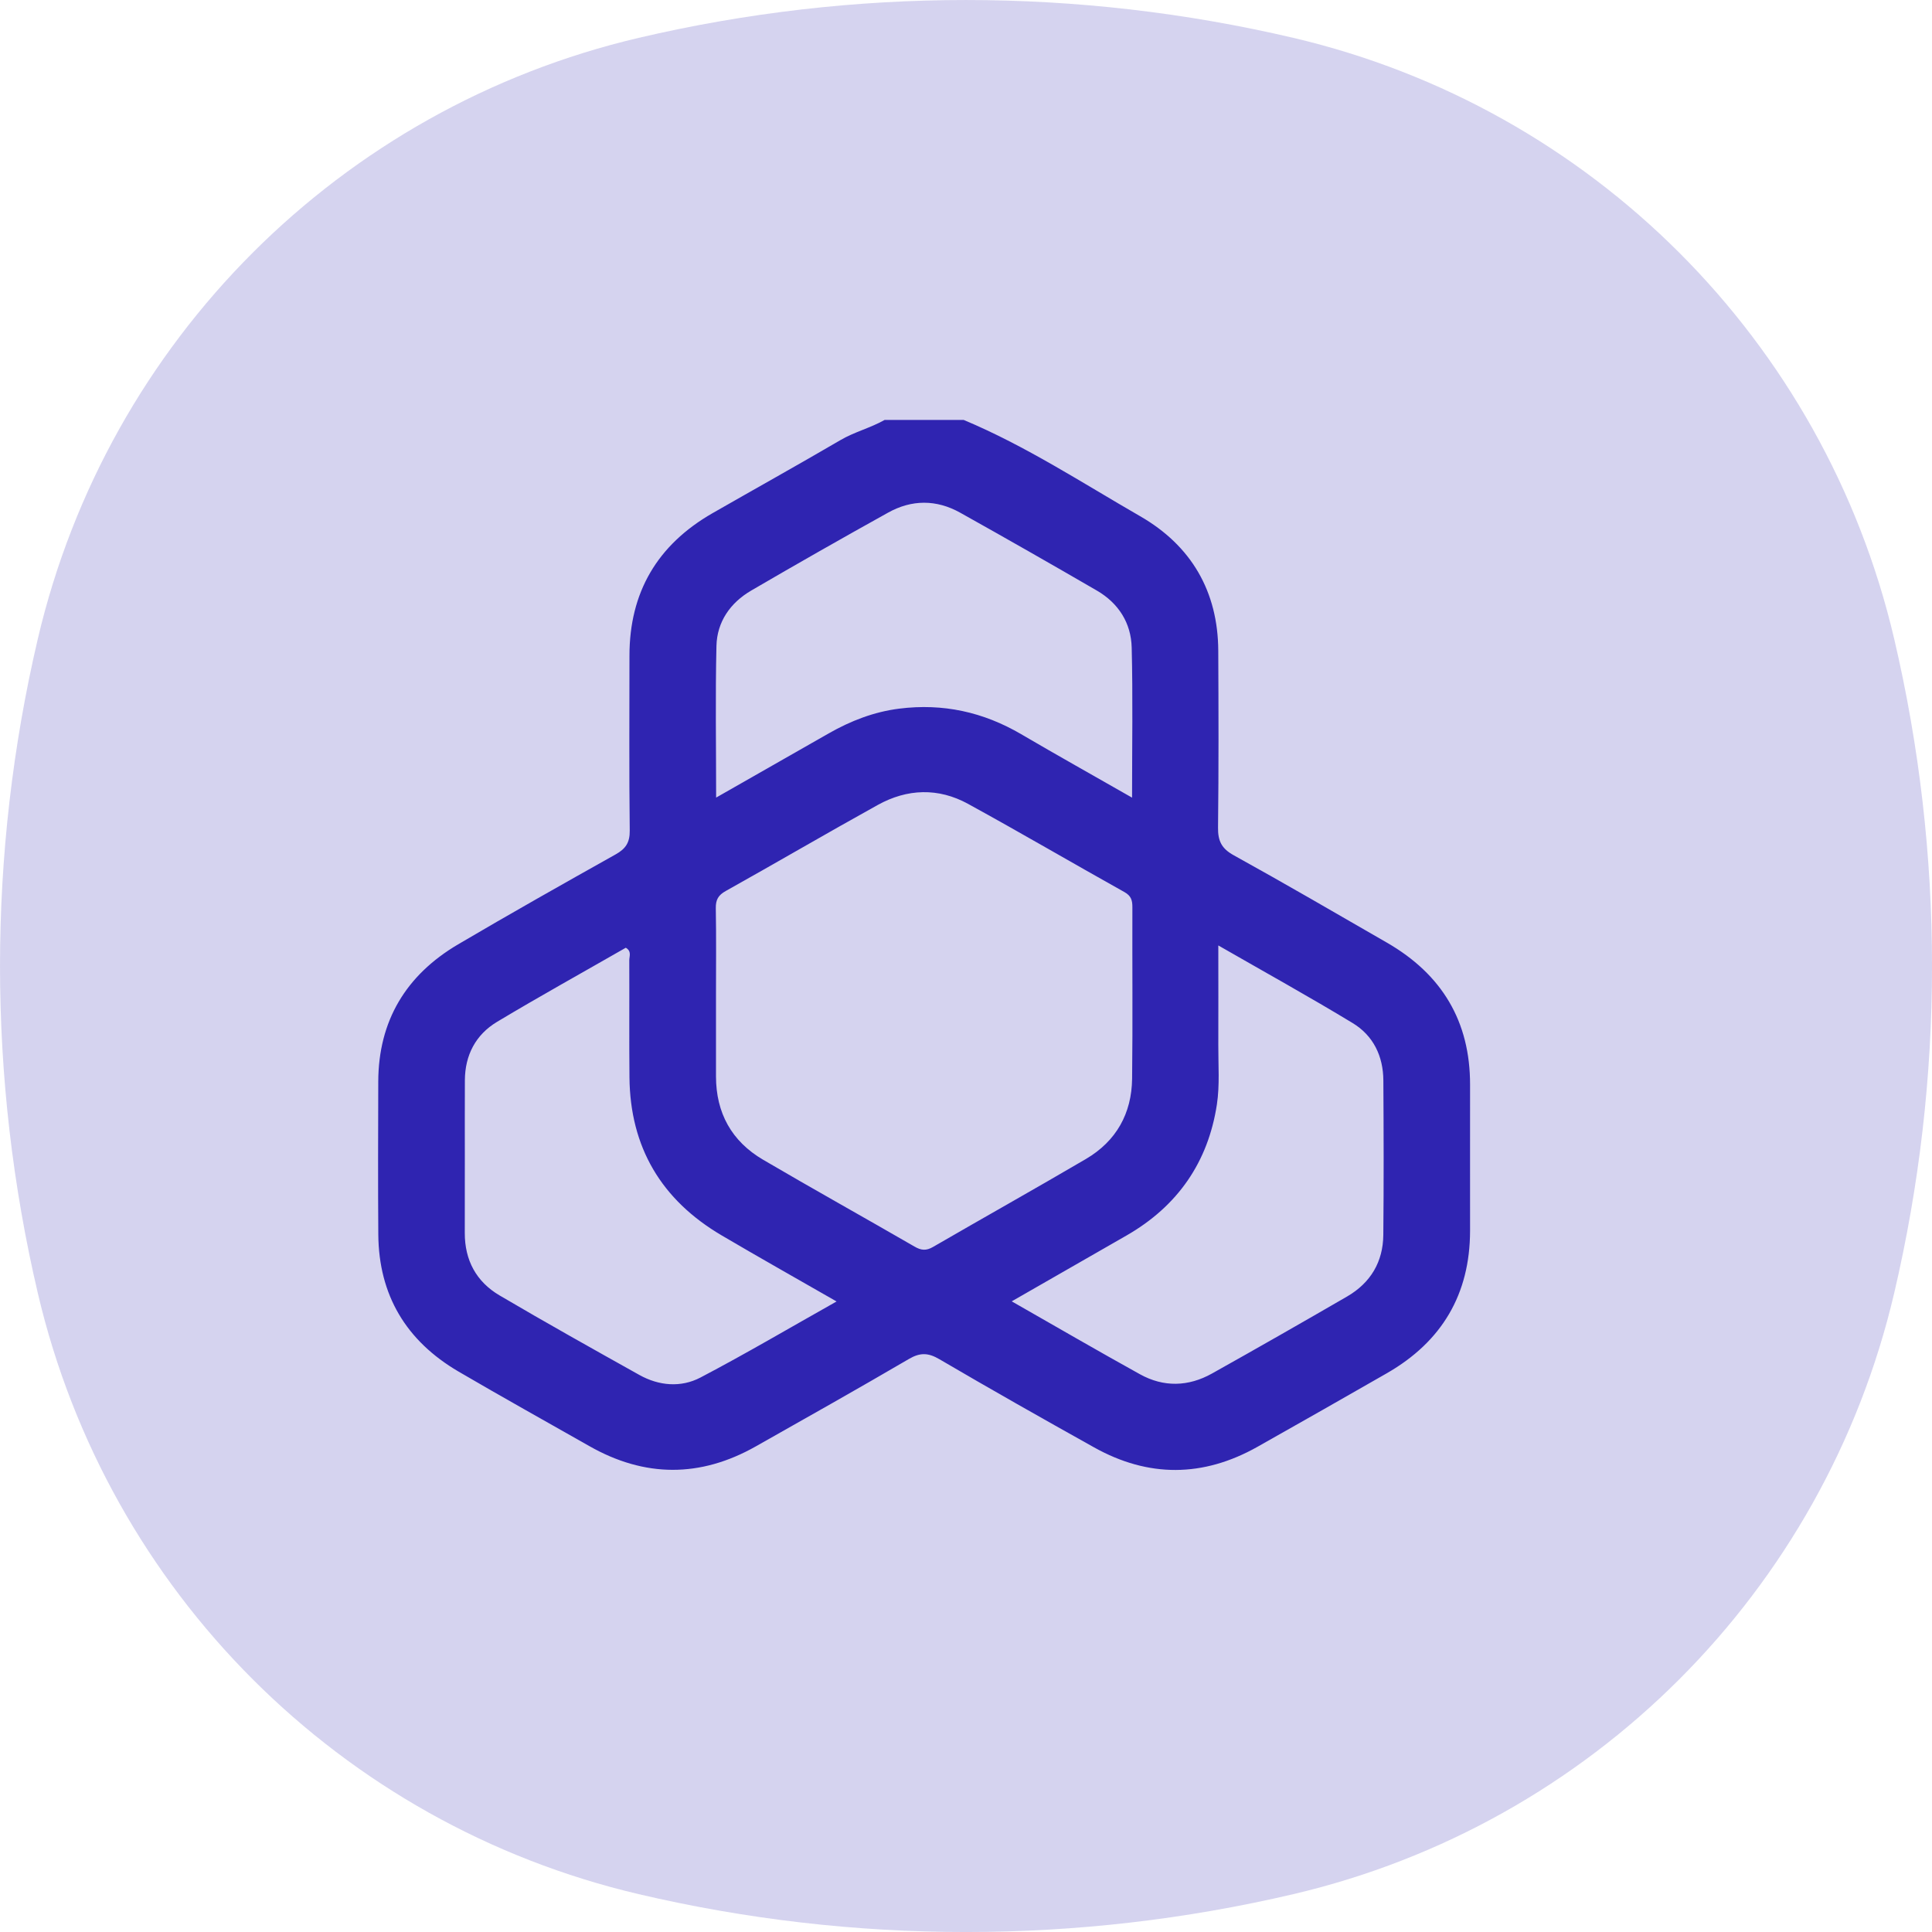 <svg width="42" height="42" viewBox="0 0 42 42" fill="none" xmlns="http://www.w3.org/2000/svg">
<path d="M0.823 13.884C2.344 7.404 7.404 2.344 13.884 0.823C18.565 -0.274 23.435 -0.274 28.116 0.823C34.596 2.344 39.657 7.404 41.177 13.884C42.275 18.565 42.275 23.435 41.177 28.116C39.657 34.596 34.596 39.657 28.116 41.177C23.435 42.275 18.565 42.275 13.884 41.177C7.404 39.657 2.344 34.596 0.823 28.116C-0.274 23.435 -0.274 18.565 0.823 13.884Z" fill="#2F24B1" fill-opacity="0.2"/>
<path d="M20.95 9.129C22.301 9.695 23.523 10.495 24.784 11.221C25.897 11.861 26.478 12.857 26.484 14.147C26.49 15.427 26.494 16.708 26.479 17.988C26.475 18.277 26.553 18.445 26.819 18.592C27.937 19.21 29.041 19.853 30.148 20.491C31.346 21.18 31.961 22.205 31.958 23.583C31.956 24.642 31.959 25.7 31.958 26.759C31.955 28.133 31.349 29.164 30.149 29.853C29.213 30.389 28.275 30.924 27.335 31.453C26.155 32.117 24.966 32.125 23.785 31.465C22.658 30.836 21.536 30.201 20.423 29.549C20.179 29.405 20.002 29.4 19.757 29.544C18.654 30.189 17.541 30.816 16.429 31.444C15.224 32.125 14.016 32.122 12.812 31.437C11.863 30.898 10.909 30.367 9.967 29.816C8.827 29.148 8.234 28.153 8.224 26.837C8.216 25.729 8.22 24.621 8.223 23.514C8.227 22.195 8.822 21.2 9.958 20.53C11.091 19.863 12.236 19.217 13.383 18.574C13.603 18.451 13.693 18.315 13.69 18.057C13.675 16.789 13.684 15.521 13.684 14.253C13.684 12.879 14.287 11.847 15.488 11.157C16.413 10.627 17.346 10.108 18.266 9.57C18.574 9.389 18.922 9.304 19.231 9.129H20.951H20.95ZM15.565 21.628C15.565 22.219 15.565 22.81 15.565 23.401C15.566 24.192 15.902 24.808 16.588 25.211C17.679 25.851 18.785 26.466 19.88 27.099C20.025 27.184 20.135 27.194 20.284 27.107C21.389 26.467 22.504 25.842 23.606 25.196C24.268 24.807 24.602 24.205 24.611 23.45C24.626 22.207 24.613 20.964 24.617 19.72C24.617 19.573 24.591 19.476 24.446 19.394C23.309 18.759 22.186 18.101 21.044 17.475C20.398 17.121 19.722 17.144 19.08 17.5C17.974 18.113 16.882 18.752 15.778 19.369C15.612 19.461 15.558 19.563 15.561 19.744C15.572 20.372 15.565 21 15.565 21.627V21.628ZM15.568 17.339C16.425 16.85 17.221 16.397 18.016 15.943C18.494 15.671 18.999 15.474 19.551 15.405C20.5 15.286 21.377 15.479 22.198 15.96C22.985 16.421 23.781 16.866 24.61 17.34C24.61 16.215 24.629 15.146 24.602 14.08C24.59 13.546 24.318 13.113 23.844 12.838C22.858 12.266 21.868 11.701 20.873 11.145C20.356 10.856 19.819 10.858 19.305 11.145C18.308 11.699 17.316 12.263 16.331 12.838C15.876 13.104 15.588 13.517 15.575 14.041C15.55 15.121 15.568 16.201 15.568 17.34V17.339ZM26.485 20.553C26.485 21.322 26.488 22.022 26.485 22.722C26.483 23.152 26.518 23.589 26.454 24.011C26.263 25.262 25.604 26.219 24.489 26.859C23.666 27.331 22.843 27.804 21.994 28.29C22.949 28.835 23.859 29.364 24.78 29.874C25.296 30.161 25.834 30.147 26.348 29.859C27.332 29.308 28.311 28.749 29.286 28.184C29.797 27.887 30.067 27.43 30.072 26.845C30.083 25.726 30.08 24.607 30.073 23.488C30.07 22.962 29.857 22.513 29.403 22.239C28.463 21.669 27.5 21.136 26.485 20.553H26.485ZM18.187 28.293C17.32 27.796 16.5 27.334 15.691 26.858C14.374 26.084 13.699 24.938 13.684 23.423C13.676 22.574 13.684 21.725 13.68 20.876C13.68 20.789 13.736 20.679 13.604 20.603C12.675 21.136 11.731 21.659 10.807 22.213C10.34 22.493 10.109 22.939 10.106 23.483C10.102 24.59 10.108 25.697 10.104 26.804C10.103 27.396 10.353 27.862 10.858 28.16C11.862 28.751 12.879 29.32 13.897 29.889C14.324 30.128 14.801 30.169 15.226 29.947C16.21 29.431 17.168 28.866 18.188 28.292L18.187 28.293Z" fill="#2F24B1"/>
</svg>
